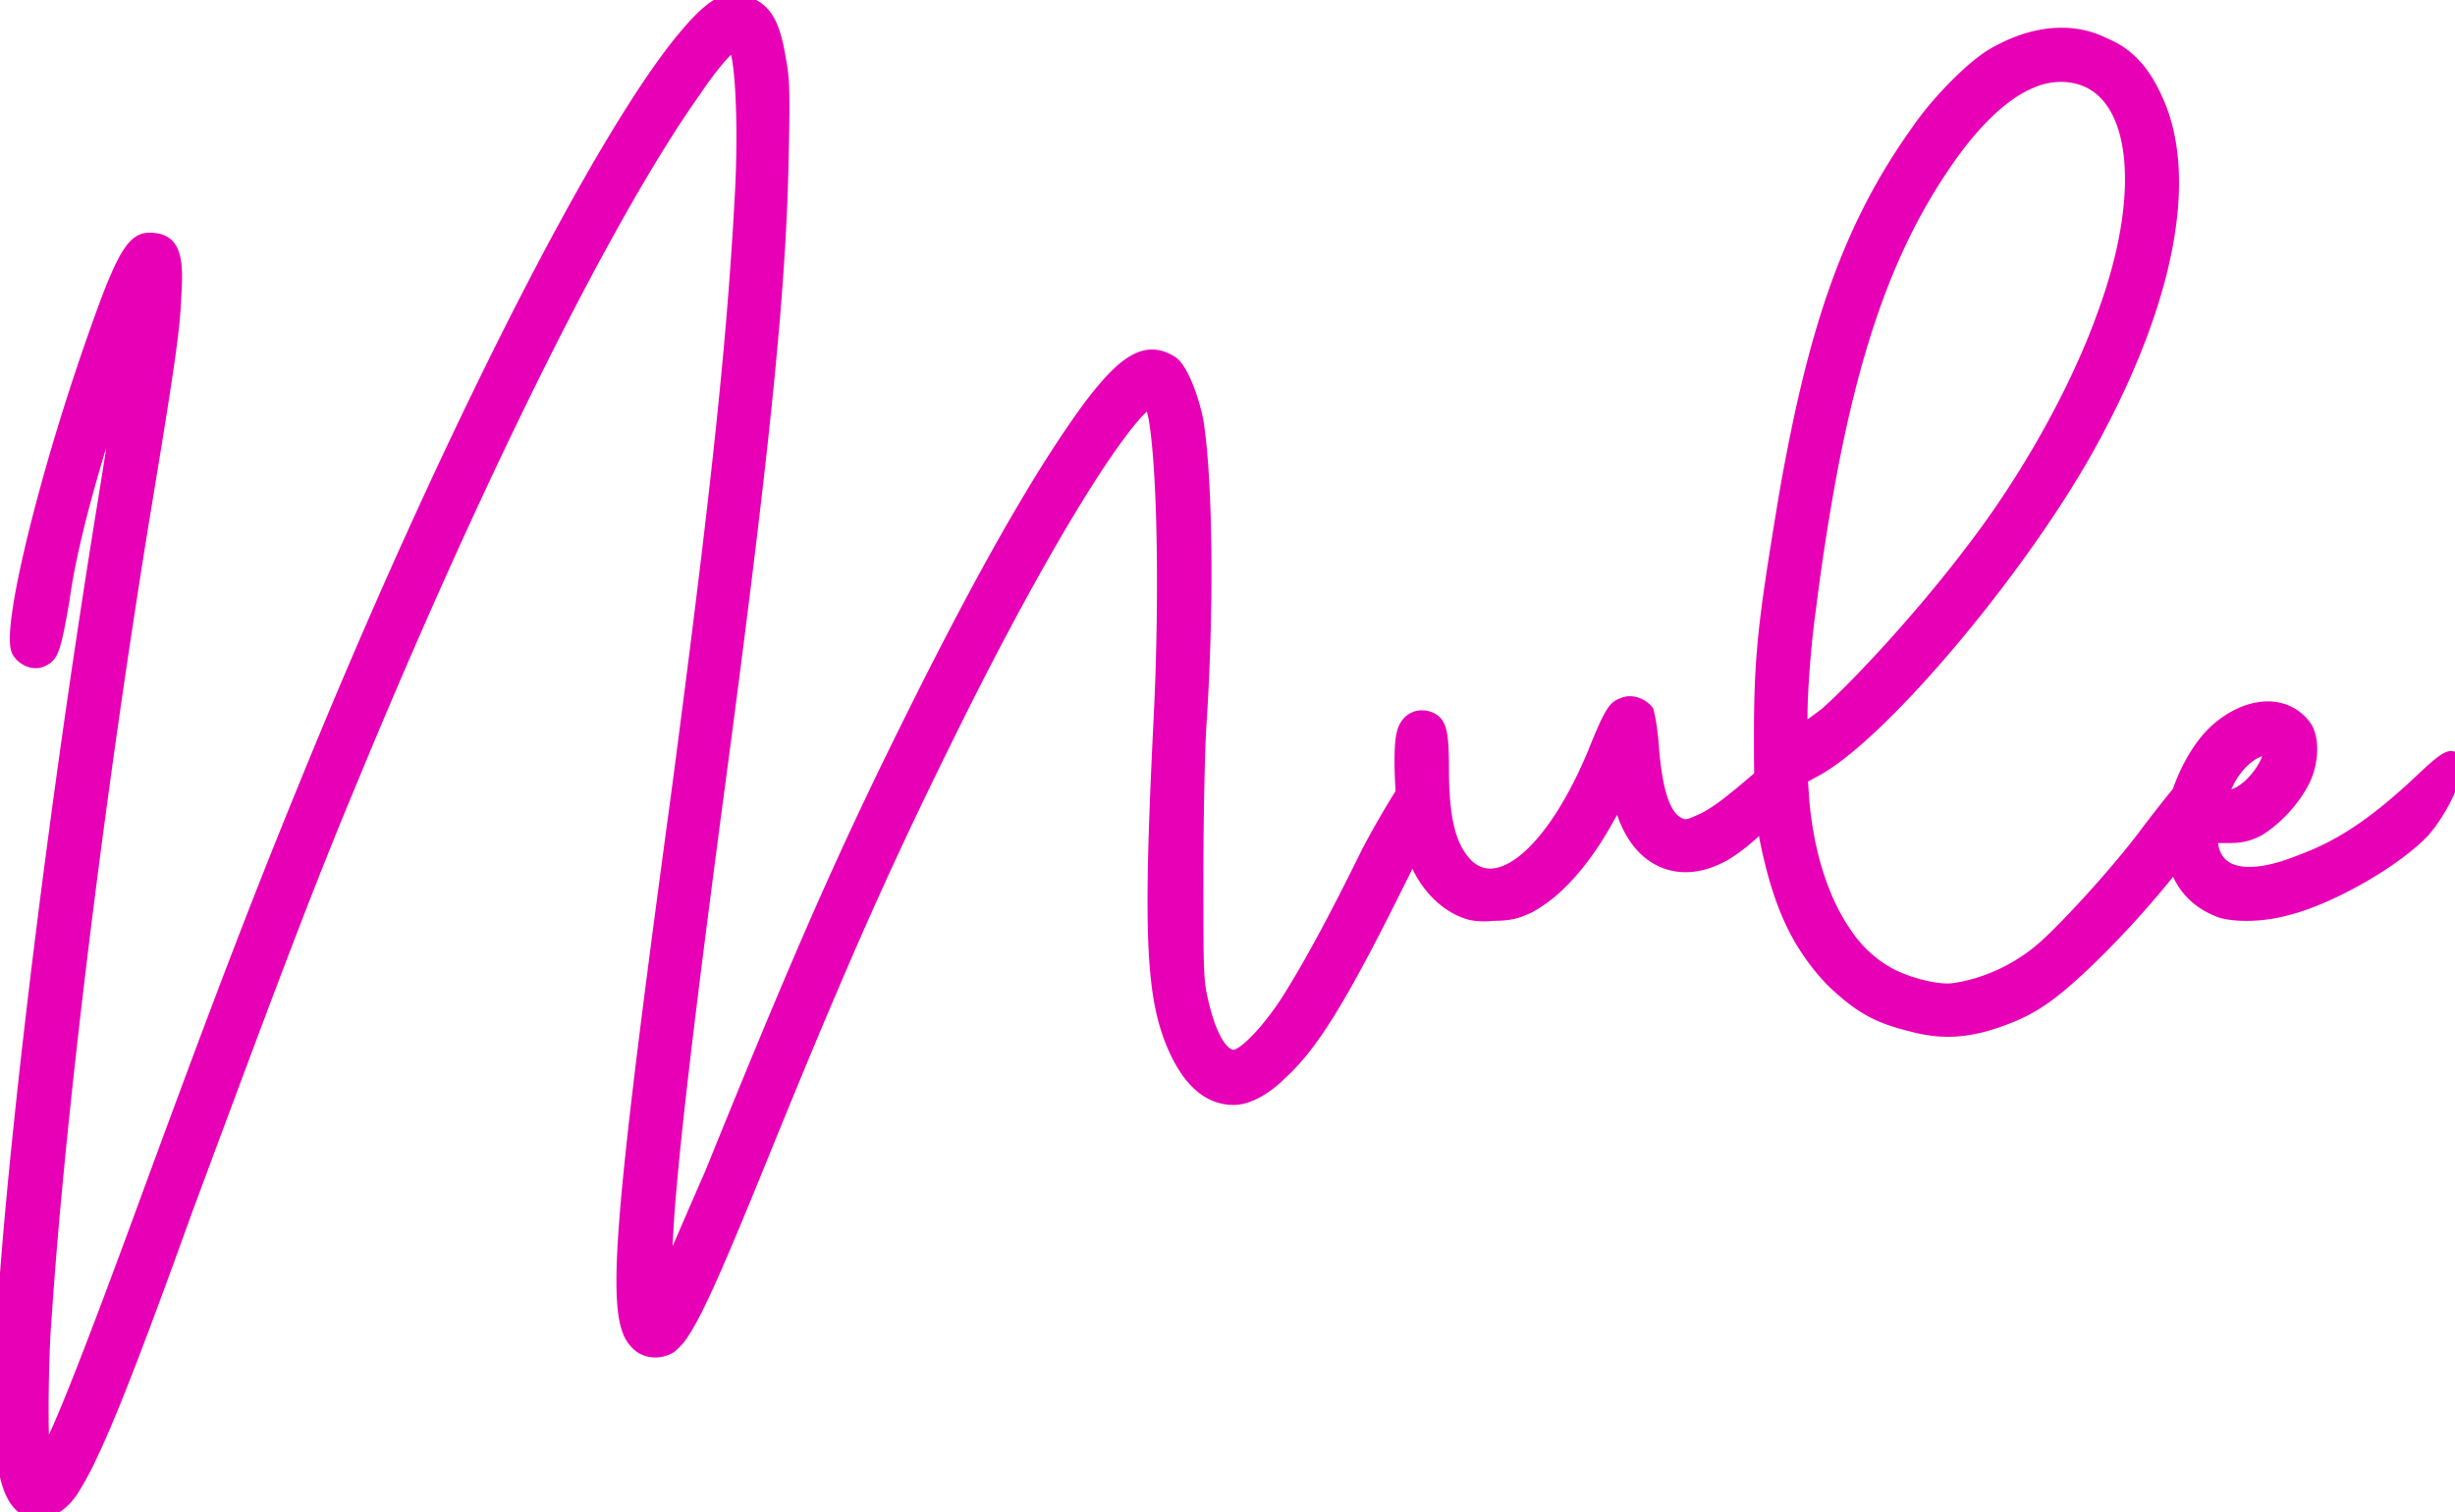 <svg width="179.943" height="110.866" viewBox="0 0 179.943 110.866" xmlns="http://www.w3.org/2000/svg"><g id="svgGroup" stroke-linecap="round" fill-rule="evenodd" font-size="9pt" stroke="#e700b5" stroke-width="0.25mm" fill="#e700b5" style="stroke:#e700b5;stroke-width:0.25mm;fill:#e700b5"><path d="M 49.431 92.232 L 48.731 93.732 L 48.831 91.232 A 97.037 97.037 0 0 1 49.121 87.035 C 49.497 82.736 50.238 76.267 51.585 65.851 A 2205.198 2205.198 0 0 1 52.531 58.632 A 2084.883 2084.883 0 0 0 53.705 49.726 C 55.626 34.893 56.627 25.537 57.071 18.121 A 161.747 161.747 0 0 0 57.331 11.732 A 758.316 758.316 0 0 0 57.353 10.668 C 57.423 7.167 57.41 5.925 57.197 4.684 A 13.169 13.169 0 0 0 57.131 4.332 C 56.731 1.832 56.131 0.832 55.031 0.332 A 3.076 3.076 0 0 0 54.455 0.091 C 53.262 -0.261 52.166 0.391 50.489 2.33 A 27.121 27.121 0 0 0 50.231 2.632 C 44.231 9.732 33.331 31.032 23.431 55.032 A 792.626 792.626 0 0 0 21.265 60.335 C 18.766 66.519 16.525 72.347 13.074 81.667 A 2450.789 2450.789 0 0 0 11.131 86.932 C 6.231 100.332 3.631 106.832 3.231 106.632 A 0.441 0.441 0 0 1 3.185 106.451 C 3.033 105.342 3.056 99.537 3.331 96.332 A 354.495 354.495 0 0 1 4.085 87.11 C 5.436 72.684 7.869 53.951 10.631 37.132 A 1715.423 1715.423 0 0 0 11.224 33.521 C 12.461 25.936 12.706 23.962 12.806 21.989 A 51.038 51.038 0 0 0 12.831 21.432 A 21.251 21.251 0 0 0 12.856 20.985 C 12.97 18.493 12.507 17.631 11.182 17.54 A 3.683 3.683 0 0 0 10.931 17.532 A 1.303 1.303 0 0 0 10.124 17.804 C 9.389 18.349 8.673 19.804 7.523 22.956 A 127.966 127.966 0 0 0 7.031 24.332 C 3.368 34.629 0.587 46.004 1.308 47.684 A 0.626 0.626 0 0 0 1.331 47.732 A 1.579 1.579 0 0 0 2.05 48.385 C 2.234 48.467 2.429 48.511 2.62 48.511 A 1.092 1.092 0 0 0 3.231 48.332 C 3.831 48.032 4.031 47.432 4.631 43.932 C 4.9 41.984 5.394 39.674 6.084 37.064 A 119.551 119.551 0 0 1 7.231 33.032 A 69.561 69.561 0 0 0 7.384 32.569 C 7.782 31.346 8.21 29.932 8.437 29.158 A 50.487 50.487 0 0 0 8.531 28.832 A 11.665 11.665 0 0 1 8.65 28.439 C 8.806 27.958 8.95 27.655 9.03 27.731 A 0.059 0.059 0 0 1 9.031 27.732 A 4.353 4.353 0 0 1 9.004 27.951 C 8.889 28.793 8.419 31.951 7.803 35.774 A 553.863 553.863 0 0 1 7.631 36.832 C 3.192 64.159 -0.274 94.697 0.017 104.252 A 28.307 28.307 0 0 0 0.031 104.632 A 31.233 31.233 0 0 0 0.171 106.41 C 0.388 108.379 0.78 109.574 1.397 110.249 A 2.16 2.16 0 0 0 2.031 110.732 C 3.131 111.132 4.331 110.632 5.231 109.332 A 20.882 20.882 0 0 0 6.473 107.098 C 7.875 104.238 9.881 99.157 13.631 88.732 C 18.844 74.717 21.501 67.567 24.41 60.417 A 395.504 395.504 0 0 1 25.931 56.732 C 34.101 36.98 42.594 19.565 48.876 9.699 A 72.67 72.67 0 0 1 50.931 6.632 A 28.54 28.54 0 0 1 51.26 6.149 C 52.202 4.797 53.144 3.694 53.566 3.406 A 0.342 0.342 0 0 1 53.731 3.332 C 54.331 3.332 54.631 8.932 54.331 14.332 A 303.448 303.448 0 0 1 54.279 15.274 C 53.663 26.151 52.453 37.029 49.731 57.732 A 3061.412 3061.412 0 0 0 48.734 65.139 C 45.691 87.965 45.096 95.091 46.112 97.613 A 2.392 2.392 0 0 0 46.631 98.432 C 47.006 98.87 47.577 99.073 48.147 99.041 A 2.076 2.076 0 0 0 49.131 98.732 A 4.244 4.244 0 0 0 50.098 97.616 C 51.181 95.957 52.756 92.357 56.131 84.032 C 61.631 70.532 64.731 63.532 69.431 54.032 C 74.859 42.982 80.1 33.998 83.057 30.543 A 14.676 14.676 0 0 1 83.331 30.232 C 84.179 29.384 84.228 29.246 84.398 29.652 A 5.195 5.195 0 0 1 84.431 29.732 A 8.174 8.174 0 0 1 84.728 31.101 C 85.298 34.892 85.463 43.986 85.031 52.632 A 683.837 683.837 0 0 0 84.85 56.477 C 84.345 67.938 84.522 72.527 85.694 75.834 A 13.728 13.728 0 0 0 86.231 77.132 A 9.563 9.563 0 0 0 87.054 78.553 C 88.004 79.887 89.13 80.532 90.431 80.532 A 2.815 2.815 0 0 0 91.209 80.412 C 92.053 80.167 92.999 79.564 93.831 78.732 C 96.031 76.732 98.031 73.632 102.031 65.632 C 103.948 61.799 104.476 60.743 104.714 59.688 A 8.195 8.195 0 0 0 104.831 59.032 A 38.057 38.057 0 0 0 104.864 58.613 C 104.929 57.718 104.919 57.259 104.835 56.661 A 10.411 10.411 0 0 0 104.831 56.632 A 7.159 7.159 0 0 1 104.828 56.625 C 104.638 56.245 104.539 55.956 104.443 55.933 A 0.052 0.052 0 0 0 104.431 55.932 A 0.261 0.261 0 0 0 104.291 56.01 C 103.691 56.528 101.846 59.517 100.555 61.919 A 47.22 47.22 0 0 0 100.231 62.532 A 211.649 211.649 0 0 1 98.516 65.954 C 97.369 68.189 96.387 69.986 95.544 71.433 A 59.512 59.512 0 0 1 94.331 73.432 A 22.56 22.56 0 0 1 93.762 74.264 C 92.422 76.13 91.044 77.432 90.431 77.432 C 89.644 77.432 88.856 76.283 88.269 74.119 A 18.976 18.976 0 0 1 88.031 73.132 A 9.537 9.537 0 0 1 88.015 73.058 C 87.765 71.939 87.735 70.819 87.732 66.298 A 2661.592 2661.592 0 0 1 87.731 64.232 C 87.731 60.232 87.831 55.432 87.931 53.532 C 88.518 44.924 88.435 35.645 87.776 31.127 A 23.076 23.076 0 0 0 87.731 30.832 A 15.621 15.621 0 0 0 87.657 30.496 C 87.237 28.702 86.49 26.908 85.831 26.532 A 3.399 3.399 0 0 0 85.305 26.267 C 83.705 25.637 82.156 26.705 79.631 30.132 C 76.785 34.066 73.519 39.612 69.656 47.062 A 350.302 350.302 0 0 0 67.331 51.632 A 455.854 455.854 0 0 0 65.464 55.407 C 61.275 63.982 58.081 71.332 52.131 86.032 C 51.031 88.532 49.831 91.332 49.431 92.232 Z" id="0" vector-effect="non-scaling-stroke"/><path d="M 117.931 59.832 L 118.631 58.632 L 119.031 59.732 C 120.081 62.708 122.357 63.998 124.92 63.268 A 6.42 6.42 0 0 0 126.031 62.832 A 5.383 5.383 0 0 0 126.567 62.539 C 128.1 61.595 130.286 59.489 130.731 58.332 A 4.453 4.453 0 0 0 131.051 57.469 C 131.23 56.783 131.248 56.097 131.104 55.691 A 0.877 0.877 0 0 0 131.031 55.532 A 0.145 0.145 0 0 0 130.893 55.443 C 130.723 55.443 130.407 55.657 129.831 56.232 A 238.854 238.854 0 0 1 128.918 57.02 C 126.652 58.964 125.91 59.498 124.931 60.032 A 205.06 205.06 0 0 1 124.668 60.151 C 123.795 60.547 123.588 60.615 123.131 60.432 C 122.141 59.982 121.556 58.641 121.231 55.9 A 32.187 32.187 0 0 1 121.131 54.932 A 24.274 24.274 0 0 0 121.078 54.266 C 120.984 53.274 120.853 52.573 120.765 52.246 A 2.039 2.039 0 0 0 120.731 52.132 C 120.441 51.77 119.941 51.512 119.46 51.512 A 1.174 1.174 0 0 0 118.931 51.632 C 118.387 51.813 118.09 52.159 117.146 54.455 A 87.744 87.744 0 0 0 116.831 55.232 C 113.935 62.184 110.106 65.593 107.685 63.569 A 3.174 3.174 0 0 1 107.431 63.332 A 5.192 5.192 0 0 1 106.35 61.475 C 106.033 60.569 105.846 59.438 105.771 57.985 A 31.918 31.918 0 0 1 105.731 56.332 C 105.731 53.532 105.531 52.932 104.731 52.632 A 1.694 1.694 0 0 0 104.409 52.558 C 103.818 52.483 103.301 52.761 103.017 53.299 A 1.958 1.958 0 0 0 102.831 53.832 A 2.733 2.733 0 0 0 102.766 54.17 C 102.566 55.631 102.765 59.382 103.131 61.032 C 103.731 64.032 105.431 66.232 107.631 66.932 A 1.691 1.691 0 0 0 107.804 66.978 C 108.103 67.042 108.589 67.093 109.076 67.066 A 4.09 4.09 0 0 0 109.431 67.032 A 11.652 11.652 0 0 0 109.964 67.021 C 110.702 66.988 111.234 66.862 111.978 66.507 A 9.556 9.556 0 0 0 112.131 66.432 A 10.288 10.288 0 0 0 114.232 64.864 C 115.513 63.649 116.764 61.972 117.931 59.832 Z" id="1" vector-effect="non-scaling-stroke"/><path d="M 132.131 58.532 L 132.031 57.032 L 132.931 56.532 C 137.631 54.132 147.831 42.132 153.031 32.832 C 158.15 23.618 160.139 15.496 158.874 9.77 A 12.119 12.119 0 0 0 157.931 7.032 C 157.031 5.132 155.931 3.932 154.231 3.232 C 151.873 2.053 149.032 2.322 146.183 3.944 A 13.899 13.899 0 0 0 146.031 4.032 A 8.174 8.174 0 0 0 145.304 4.532 C 143.85 5.638 141.913 7.65 140.633 9.485 A 16.664 16.664 0 0 0 140.531 9.632 C 136.574 15.173 134.057 21.152 132.089 30.048 A 142.694 142.694 0 0 0 130.631 37.732 A 428.703 428.703 0 0 0 130.153 40.69 C 129.402 45.467 129.122 48.083 129.051 51.743 A 117.658 117.658 0 0 0 129.031 54.032 A 239.05 239.05 0 0 0 129.034 55.287 C 129.053 58.819 129.161 59.719 129.431 61.432 C 129.995 64.253 130.687 66.405 131.631 68.212 A 15.879 15.879 0 0 0 134.331 71.932 A 24.953 24.953 0 0 0 135.019 72.562 C 136.269 73.66 137.334 74.314 138.839 74.801 A 16.011 16.011 0 0 0 140.031 75.132 A 10.987 10.987 0 0 0 141.683 75.468 C 143.524 75.69 145.288 75.36 147.531 74.432 C 149.431 73.632 150.831 72.532 153.231 70.232 A 70.841 70.841 0 0 0 155.526 67.884 C 158.72 64.461 161.3 61.038 162.031 59.332 C 162.322 58.654 162.425 57.976 162.34 57.207 A 5.16 5.16 0 0 0 162.331 57.132 C 162.331 56.032 162.231 55.932 161.931 55.932 C 161.507 55.932 160.434 57.085 158.528 59.514 A 145.725 145.725 0 0 0 157.431 60.932 C 155.765 63.212 152.638 66.723 150.612 68.699 A 25.32 25.32 0 0 1 149.831 69.432 A 13.138 13.138 0 0 1 145.498 71.973 C 144.899 72.184 144.3 72.345 143.717 72.454 A 10.252 10.252 0 0 1 143.231 72.532 A 2.351 2.351 0 0 1 142.971 72.563 C 141.96 72.632 140.241 72.227 138.951 71.646 A 7.322 7.322 0 0 1 138.331 71.332 A 9.128 9.128 0 0 1 135.288 68.477 C 133.717 66.227 132.614 63.056 132.207 59.334 A 28.435 28.435 0 0 1 132.131 58.532 Z M 134.072 35.202 A 173.367 173.367 0 0 0 132.631 44.632 A 47.502 47.502 0 0 0 132.513 45.52 C 132.086 48.975 131.856 53.532 132.131 53.532 C 132.206 53.532 132.675 53.195 133.242 52.773 A 188.66 188.66 0 0 0 133.831 52.332 C 136.531 49.932 141.331 44.632 144.631 40.232 C 148.631 35.032 152.231 28.532 154.131 23.232 C 157.831 13.332 156.531 5.532 151.031 5.532 A 5.496 5.496 0 0 0 149.018 5.936 C 146.876 6.777 144.604 8.923 142.331 12.332 A 41.207 41.207 0 0 0 139.672 16.909 C 137.262 21.735 135.482 27.54 134.072 35.202 Z" id="2" vector-effect="non-scaling-stroke"/><path d="M 162.131 62.032 L 162.031 61.332 L 163.331 61.332 A 8.324 8.324 0 0 0 163.779 61.321 C 164.381 61.289 164.82 61.175 165.417 60.888 A 8.194 8.194 0 0 0 165.531 60.832 C 166.831 60.032 168.131 58.632 168.831 57.232 C 169.472 55.951 169.526 54.335 169.071 53.457 A 1.604 1.604 0 0 0 168.931 53.232 A 3.282 3.282 0 0 0 167.593 52.165 C 166.328 51.622 164.725 51.902 163.24 52.912 A 7.859 7.859 0 0 0 162.231 53.732 A 9.252 9.252 0 0 0 160.958 55.368 C 160.03 56.854 159.341 58.708 159.172 60.368 A 7.53 7.53 0 0 0 159.131 61.132 A 7.492 7.492 0 0 0 159.486 63.513 C 160.008 65.075 161.112 66.213 162.831 66.832 A 5.13 5.13 0 0 0 163.432 66.954 C 164.402 67.097 165.715 67.064 167.029 66.78 A 10.682 10.682 0 0 0 167.631 66.632 A 14.756 14.756 0 0 0 169.144 66.157 C 171.835 65.164 175.037 63.287 176.97 61.566 A 11.304 11.304 0 0 0 177.631 60.932 C 178.831 59.532 179.831 57.532 179.931 56.432 A 5.099 5.099 0 0 0 179.94 56.275 C 179.985 55.163 179.543 55.275 177.951 56.744 A 45.012 45.012 0 0 0 177.431 57.232 A 50.79 50.79 0 0 1 175.607 58.871 C 174.321 59.967 173.133 60.84 171.945 61.551 A 19.315 19.315 0 0 1 168.631 63.132 A 16.01 16.01 0 0 1 167.372 63.585 C 164.414 64.505 162.514 63.98 162.14 62.077 A 3.238 3.238 0 0 1 162.131 62.032 Z M 163.915 56.326 A 5.574 5.574 0 0 0 163.231 57.432 A 67.922 67.922 0 0 0 163.141 57.594 C 162.734 58.332 162.776 58.332 163.431 58.332 C 163.75 58.332 164.069 58.205 164.489 57.9 A 6.508 6.508 0 0 0 164.831 57.632 A 5.895 5.895 0 0 0 165.14 57.327 C 166.145 56.259 166.669 54.932 166.031 54.932 A 1.252 1.252 0 0 0 165.712 54.977 C 165.165 55.123 164.486 55.609 163.915 56.326 Z" id="3" vector-effect="non-scaling-stroke"/></g></svg>